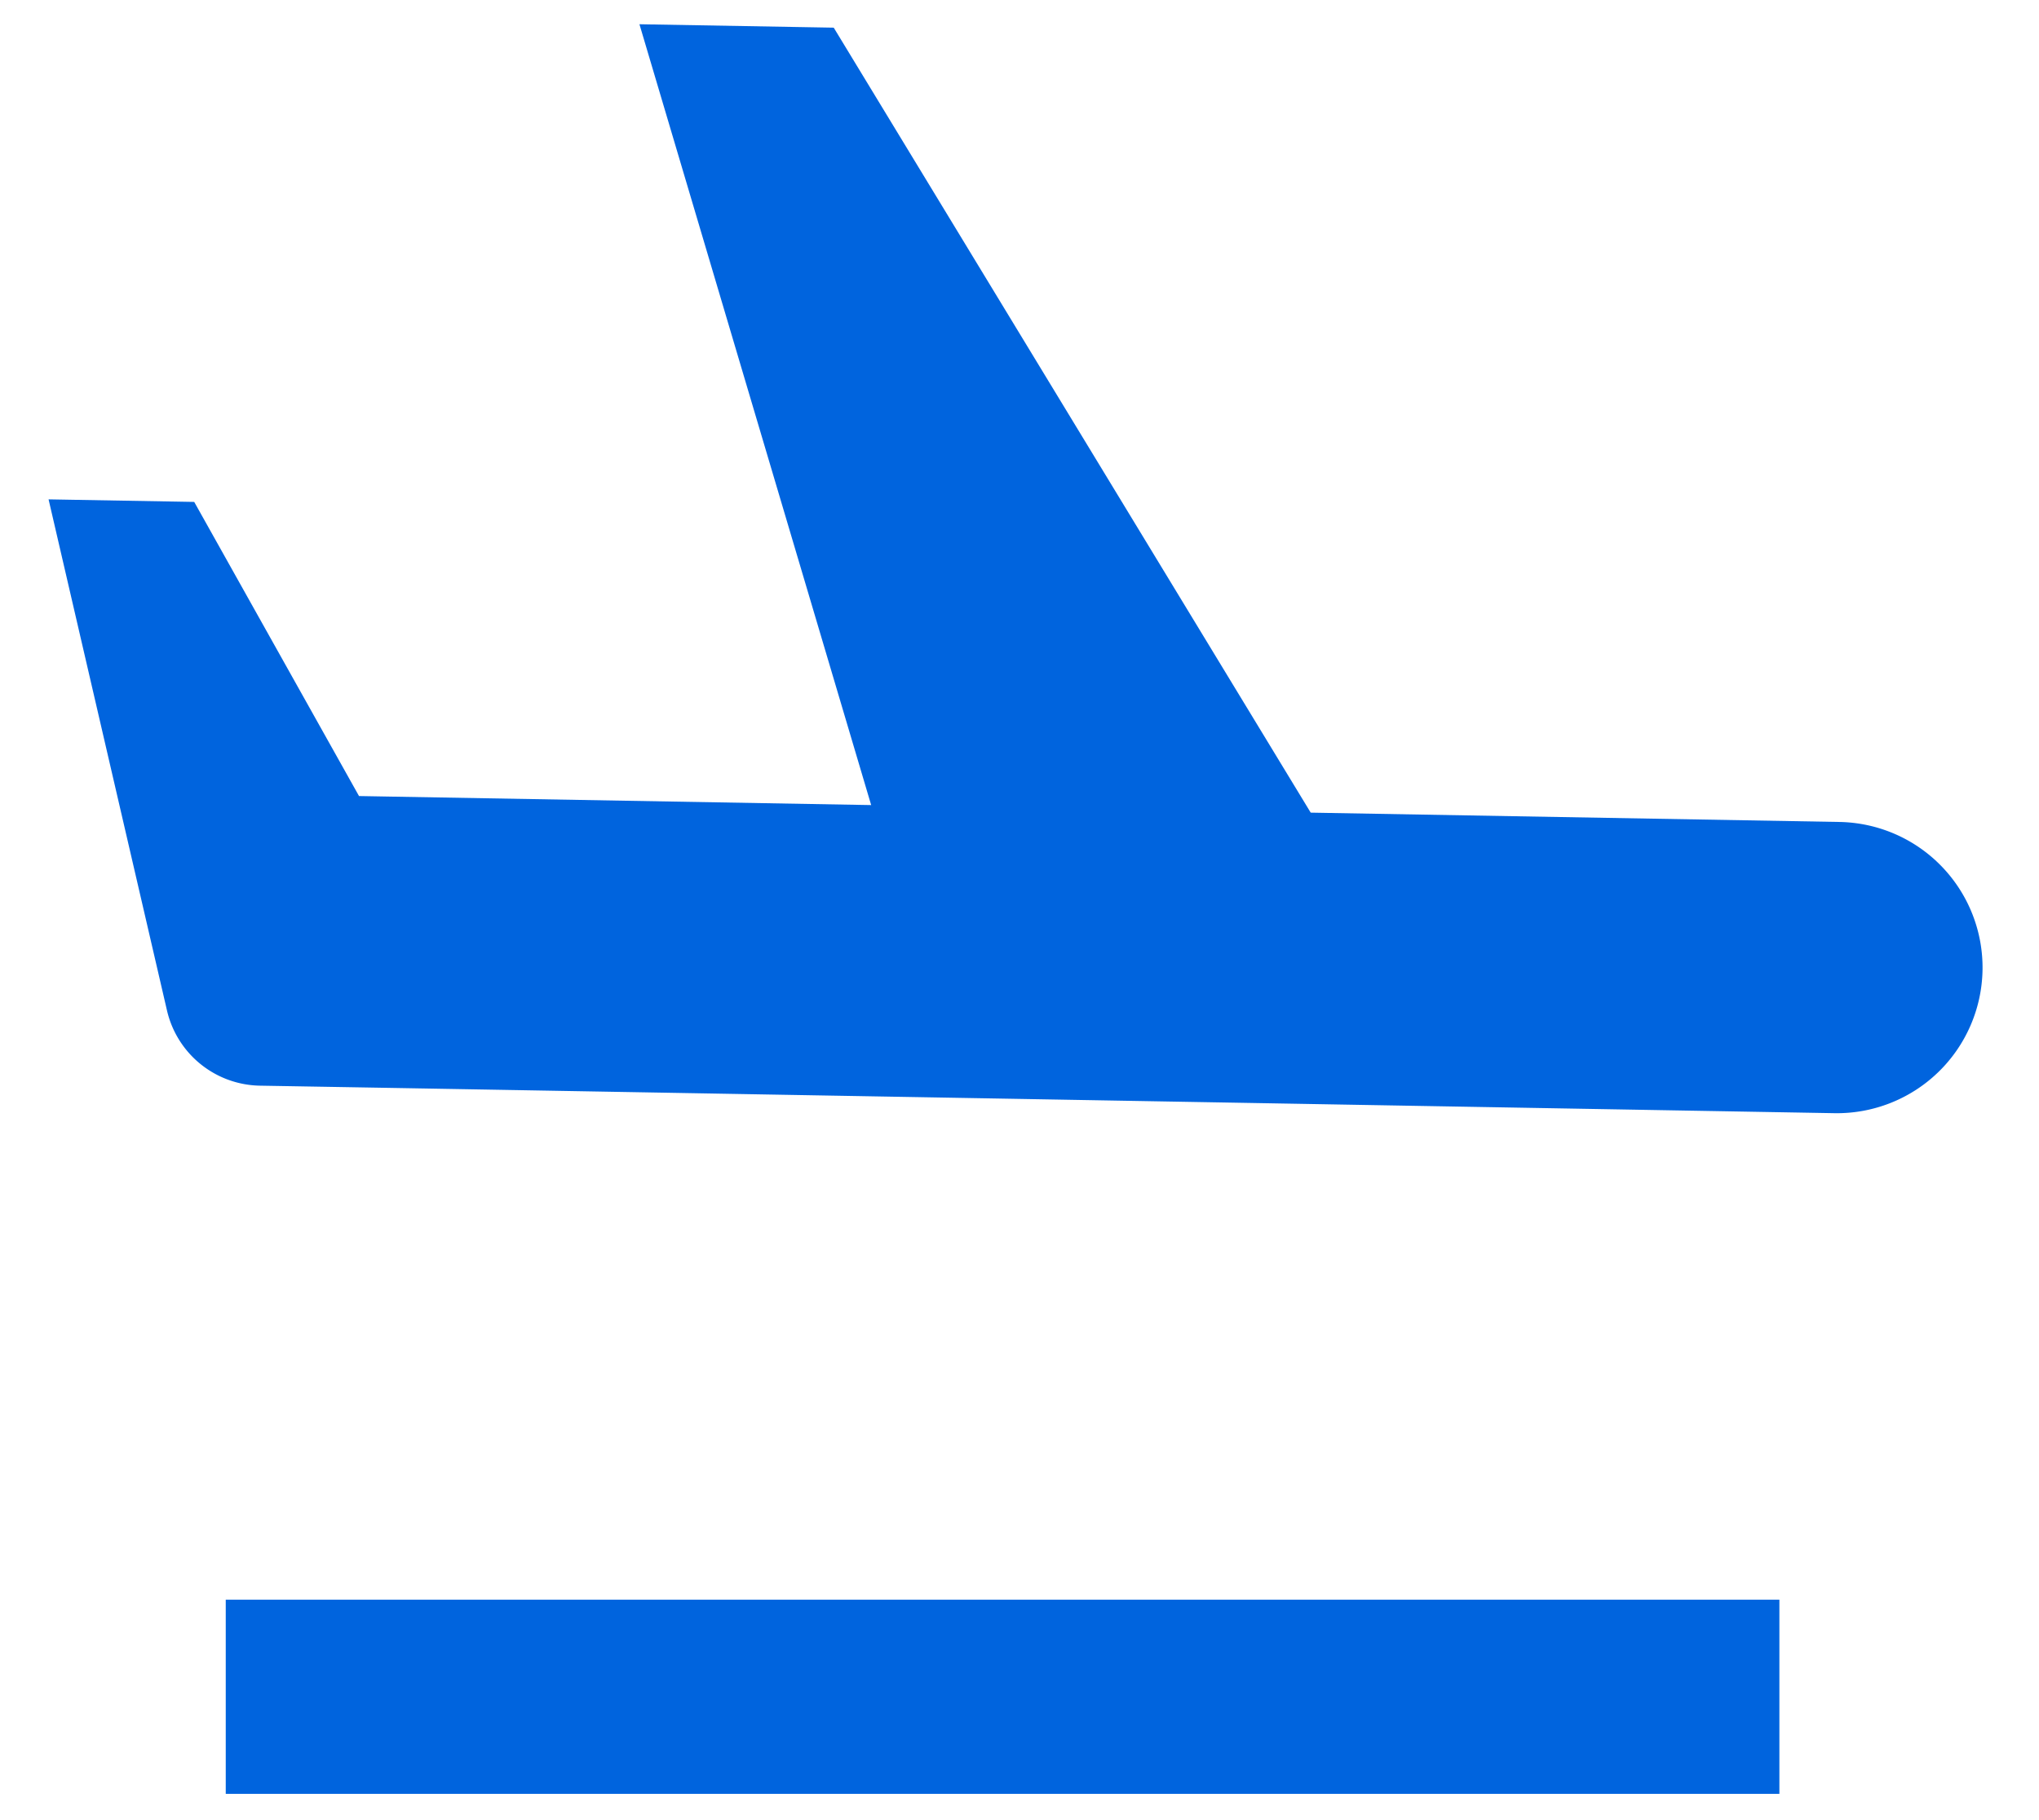 <svg xmlns="http://www.w3.org/2000/svg" width="28" height="25" viewBox="0 0 28 25">
    <path fill="#0064DE" fill-rule="nonzero" d="M11.963 11.058L8.781.333l2.668.047 6.55 10.782 7.26.128a2 2 0 1 1-.069 4l-20.663-.362.069-4 .334.007 2.263 4.039-3.626-.062a1.334 1.334 0 0 1-1.274-1.033L.667 6.859l2 .035 2.263 4.04 7.033.124zM3.101 21.972h21.334v2.667H3.1v-2.667z"/>
</svg>
